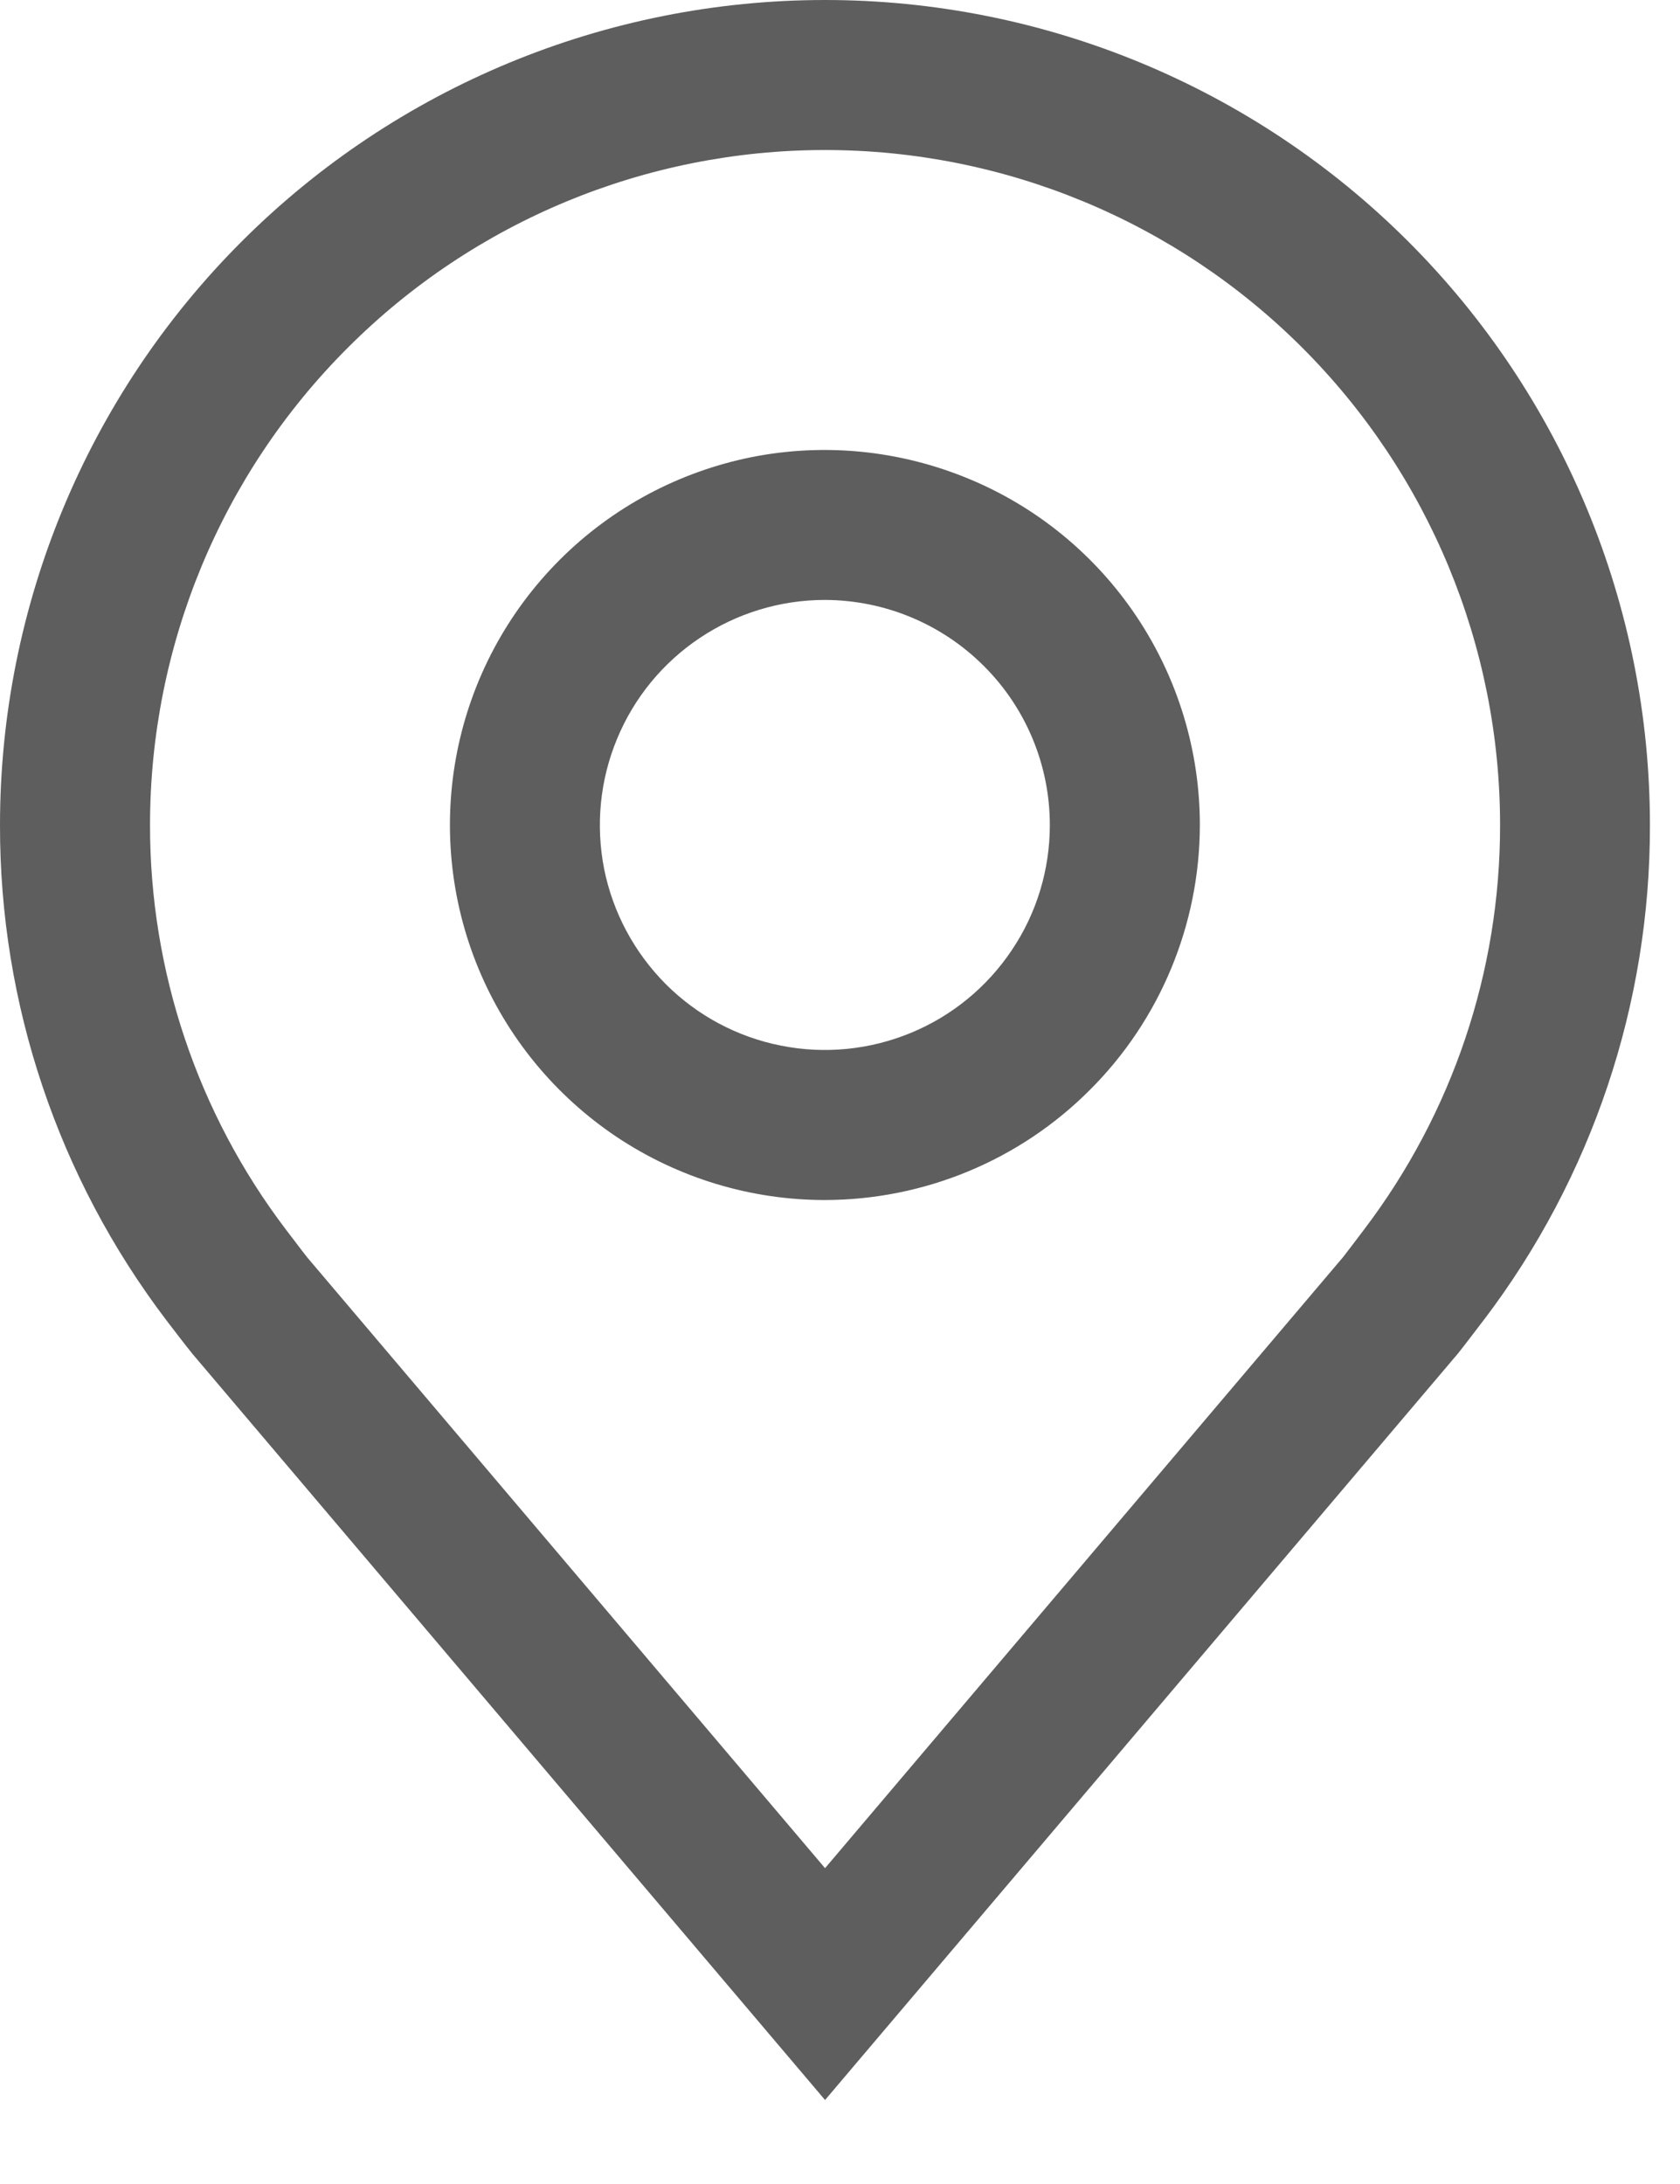 <svg width="10" height="13" viewBox="0 0 10 13" fill="none" xmlns="http://www.w3.org/2000/svg">
<path d="M4.91 7.143C4.468 7.143 4.037 7.012 3.67 6.767C3.303 6.521 3.017 6.173 2.848 5.765C2.679 5.357 2.635 4.908 2.721 4.475C2.807 4.042 3.019 3.645 3.332 3.332C3.644 3.02 4.041 2.808 4.474 2.721C4.907 2.635 5.356 2.68 5.764 2.849C6.172 3.017 6.521 3.304 6.766 3.671C7.011 4.038 7.142 4.469 7.142 4.911C7.141 5.503 6.906 6.07 6.487 6.488C6.069 6.907 5.502 7.142 4.91 7.143ZM4.91 3.571C4.645 3.571 4.386 3.65 4.166 3.797C3.946 3.944 3.774 4.153 3.673 4.398C3.571 4.643 3.545 4.912 3.596 5.172C3.648 5.432 3.776 5.67 3.963 5.858C4.15 6.045 4.389 6.173 4.649 6.224C4.908 6.276 5.178 6.249 5.422 6.148C5.667 6.047 5.876 5.875 6.023 5.655C6.171 5.435 6.249 5.176 6.249 4.911C6.249 4.556 6.108 4.215 5.856 3.964C5.605 3.713 5.265 3.572 4.91 3.571Z" fill="#5E5E5E"/>
<path d="M4.911 12.5L1.145 8.058C1.092 7.992 1.041 7.925 0.989 7.857C0.346 7.01 -0.002 5.975 5.2245e-06 4.911C5.2245e-06 3.608 0.517 2.359 1.438 1.438C2.359 0.517 3.608 0 4.911 0C6.213 0 7.462 0.517 8.383 1.438C9.304 2.359 9.821 3.608 9.821 4.911C9.823 5.974 9.476 7.009 8.833 7.856L8.832 7.857C8.832 7.857 8.698 8.033 8.678 8.057L4.911 12.5ZM1.702 7.319C1.703 7.319 1.806 7.457 1.83 7.486L4.911 11.12L7.996 7.481C8.015 7.457 8.12 7.318 8.12 7.318C8.646 6.625 8.93 5.78 8.929 4.911C8.929 3.845 8.505 2.823 7.752 2.07C6.998 1.316 5.976 0.893 4.911 0.893C3.845 0.893 2.823 1.316 2.07 2.07C1.316 2.823 0.893 3.845 0.893 4.911C0.892 5.78 1.176 6.627 1.702 7.319H1.702Z" fill="#5E5E5E"/>
</svg>
